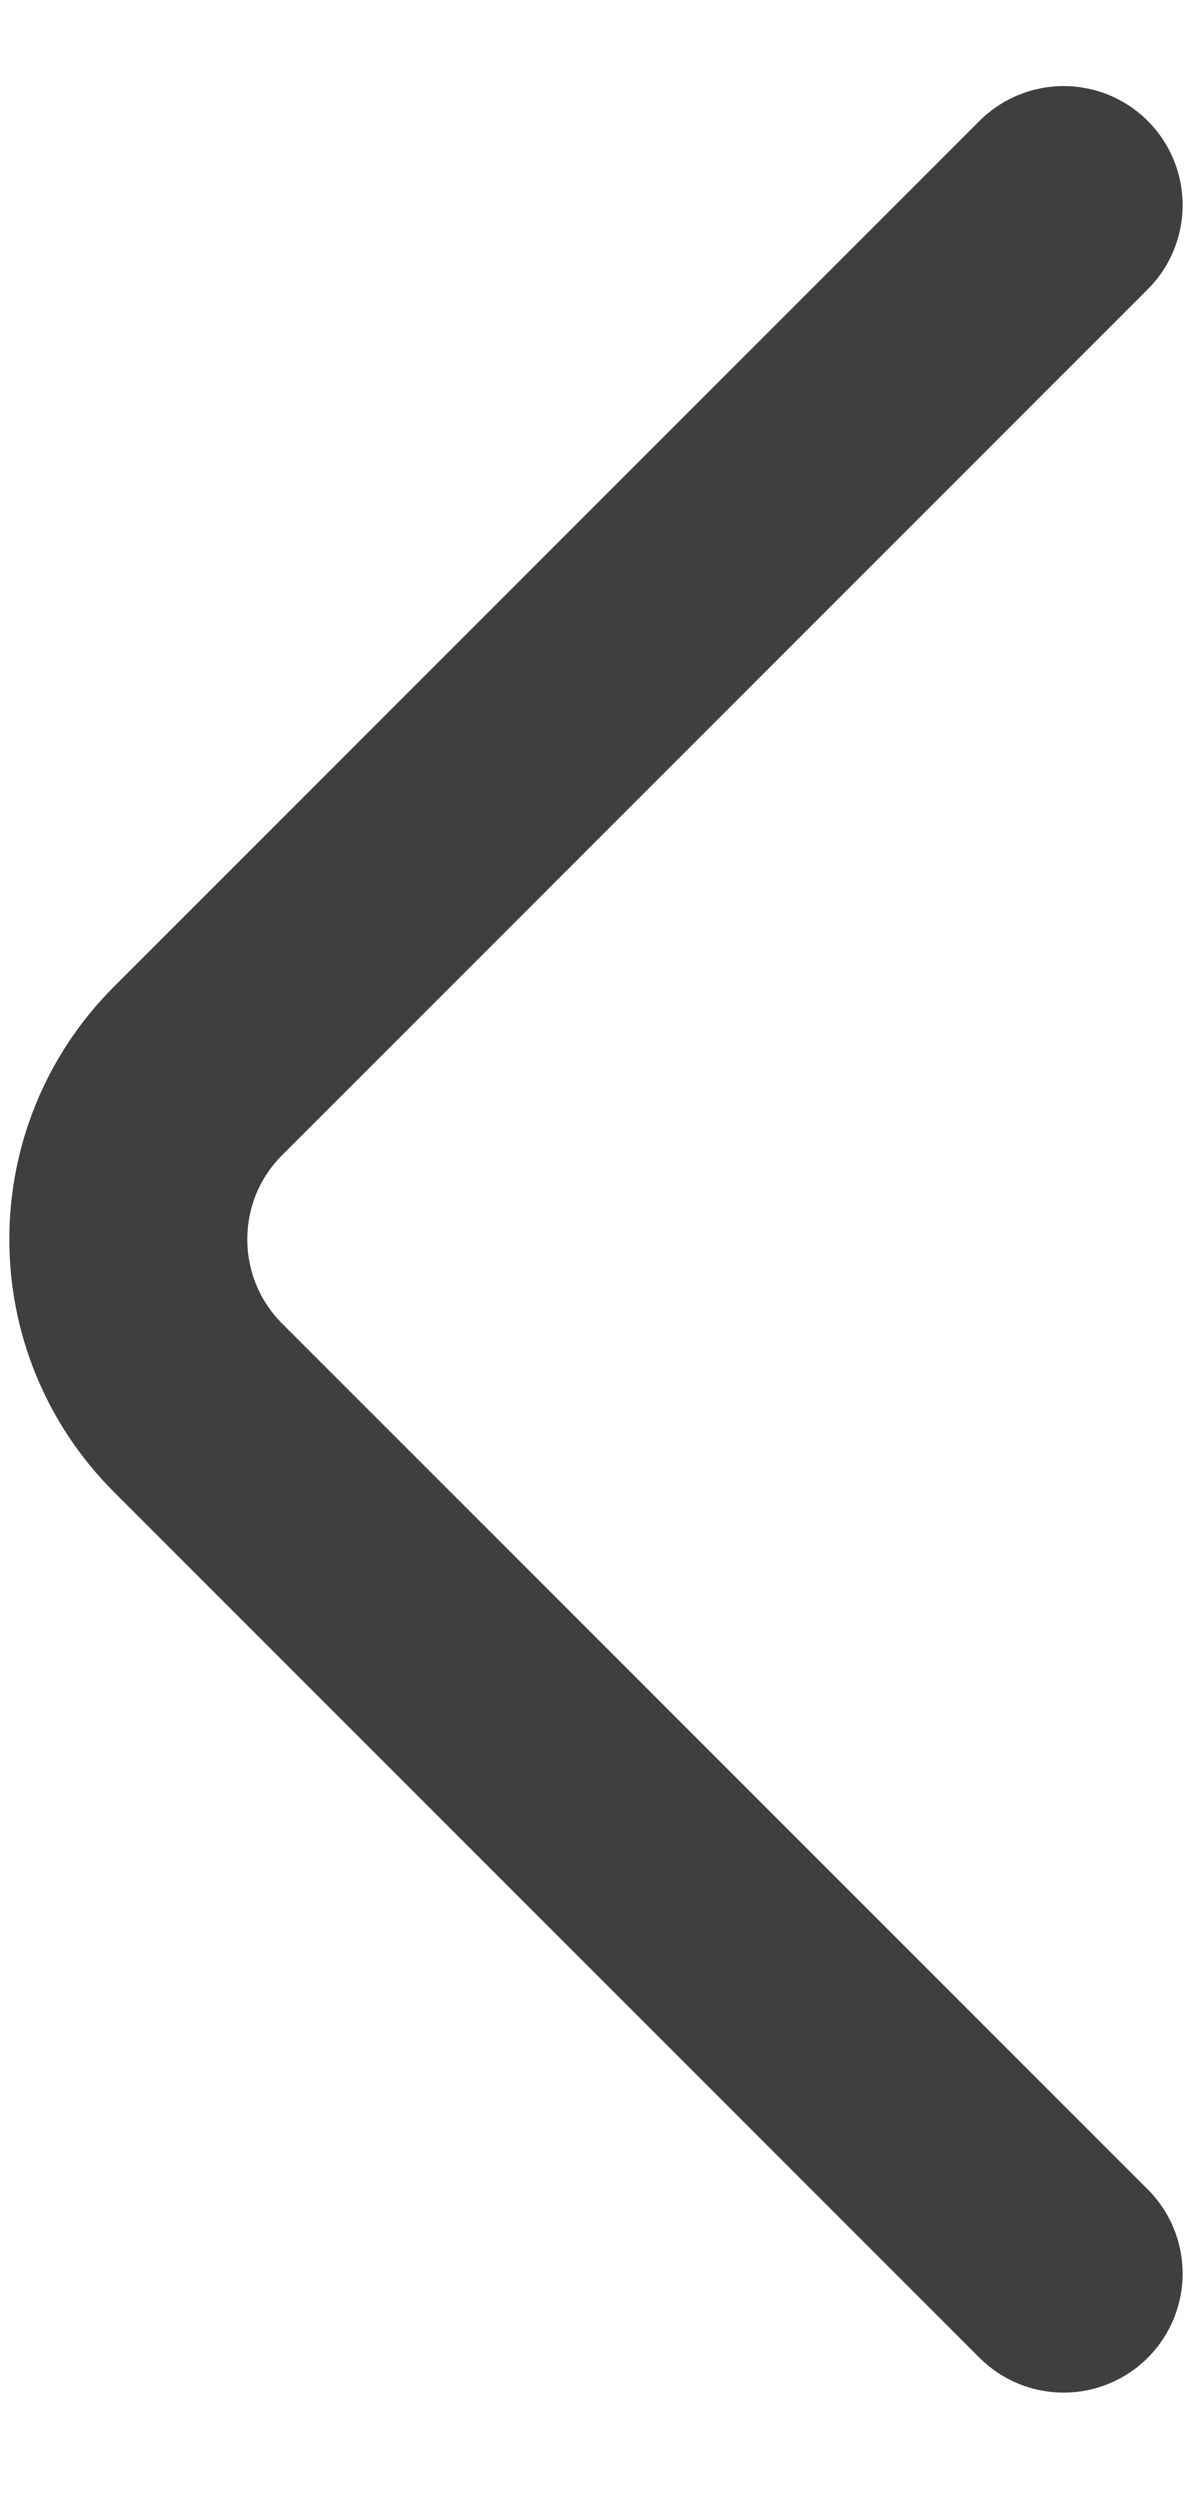 <svg width="10" height="21" viewBox="0 0 10 21" fill="none" xmlns="http://www.w3.org/2000/svg">
<path id="Vector 265" d="M8.938 19.098L1.664 11.825C0.883 11.044 0.883 9.777 1.664 8.996L8.938 1.723" stroke="#3F3F3F" stroke-width="2" stroke-linecap="round"/>
</svg>
